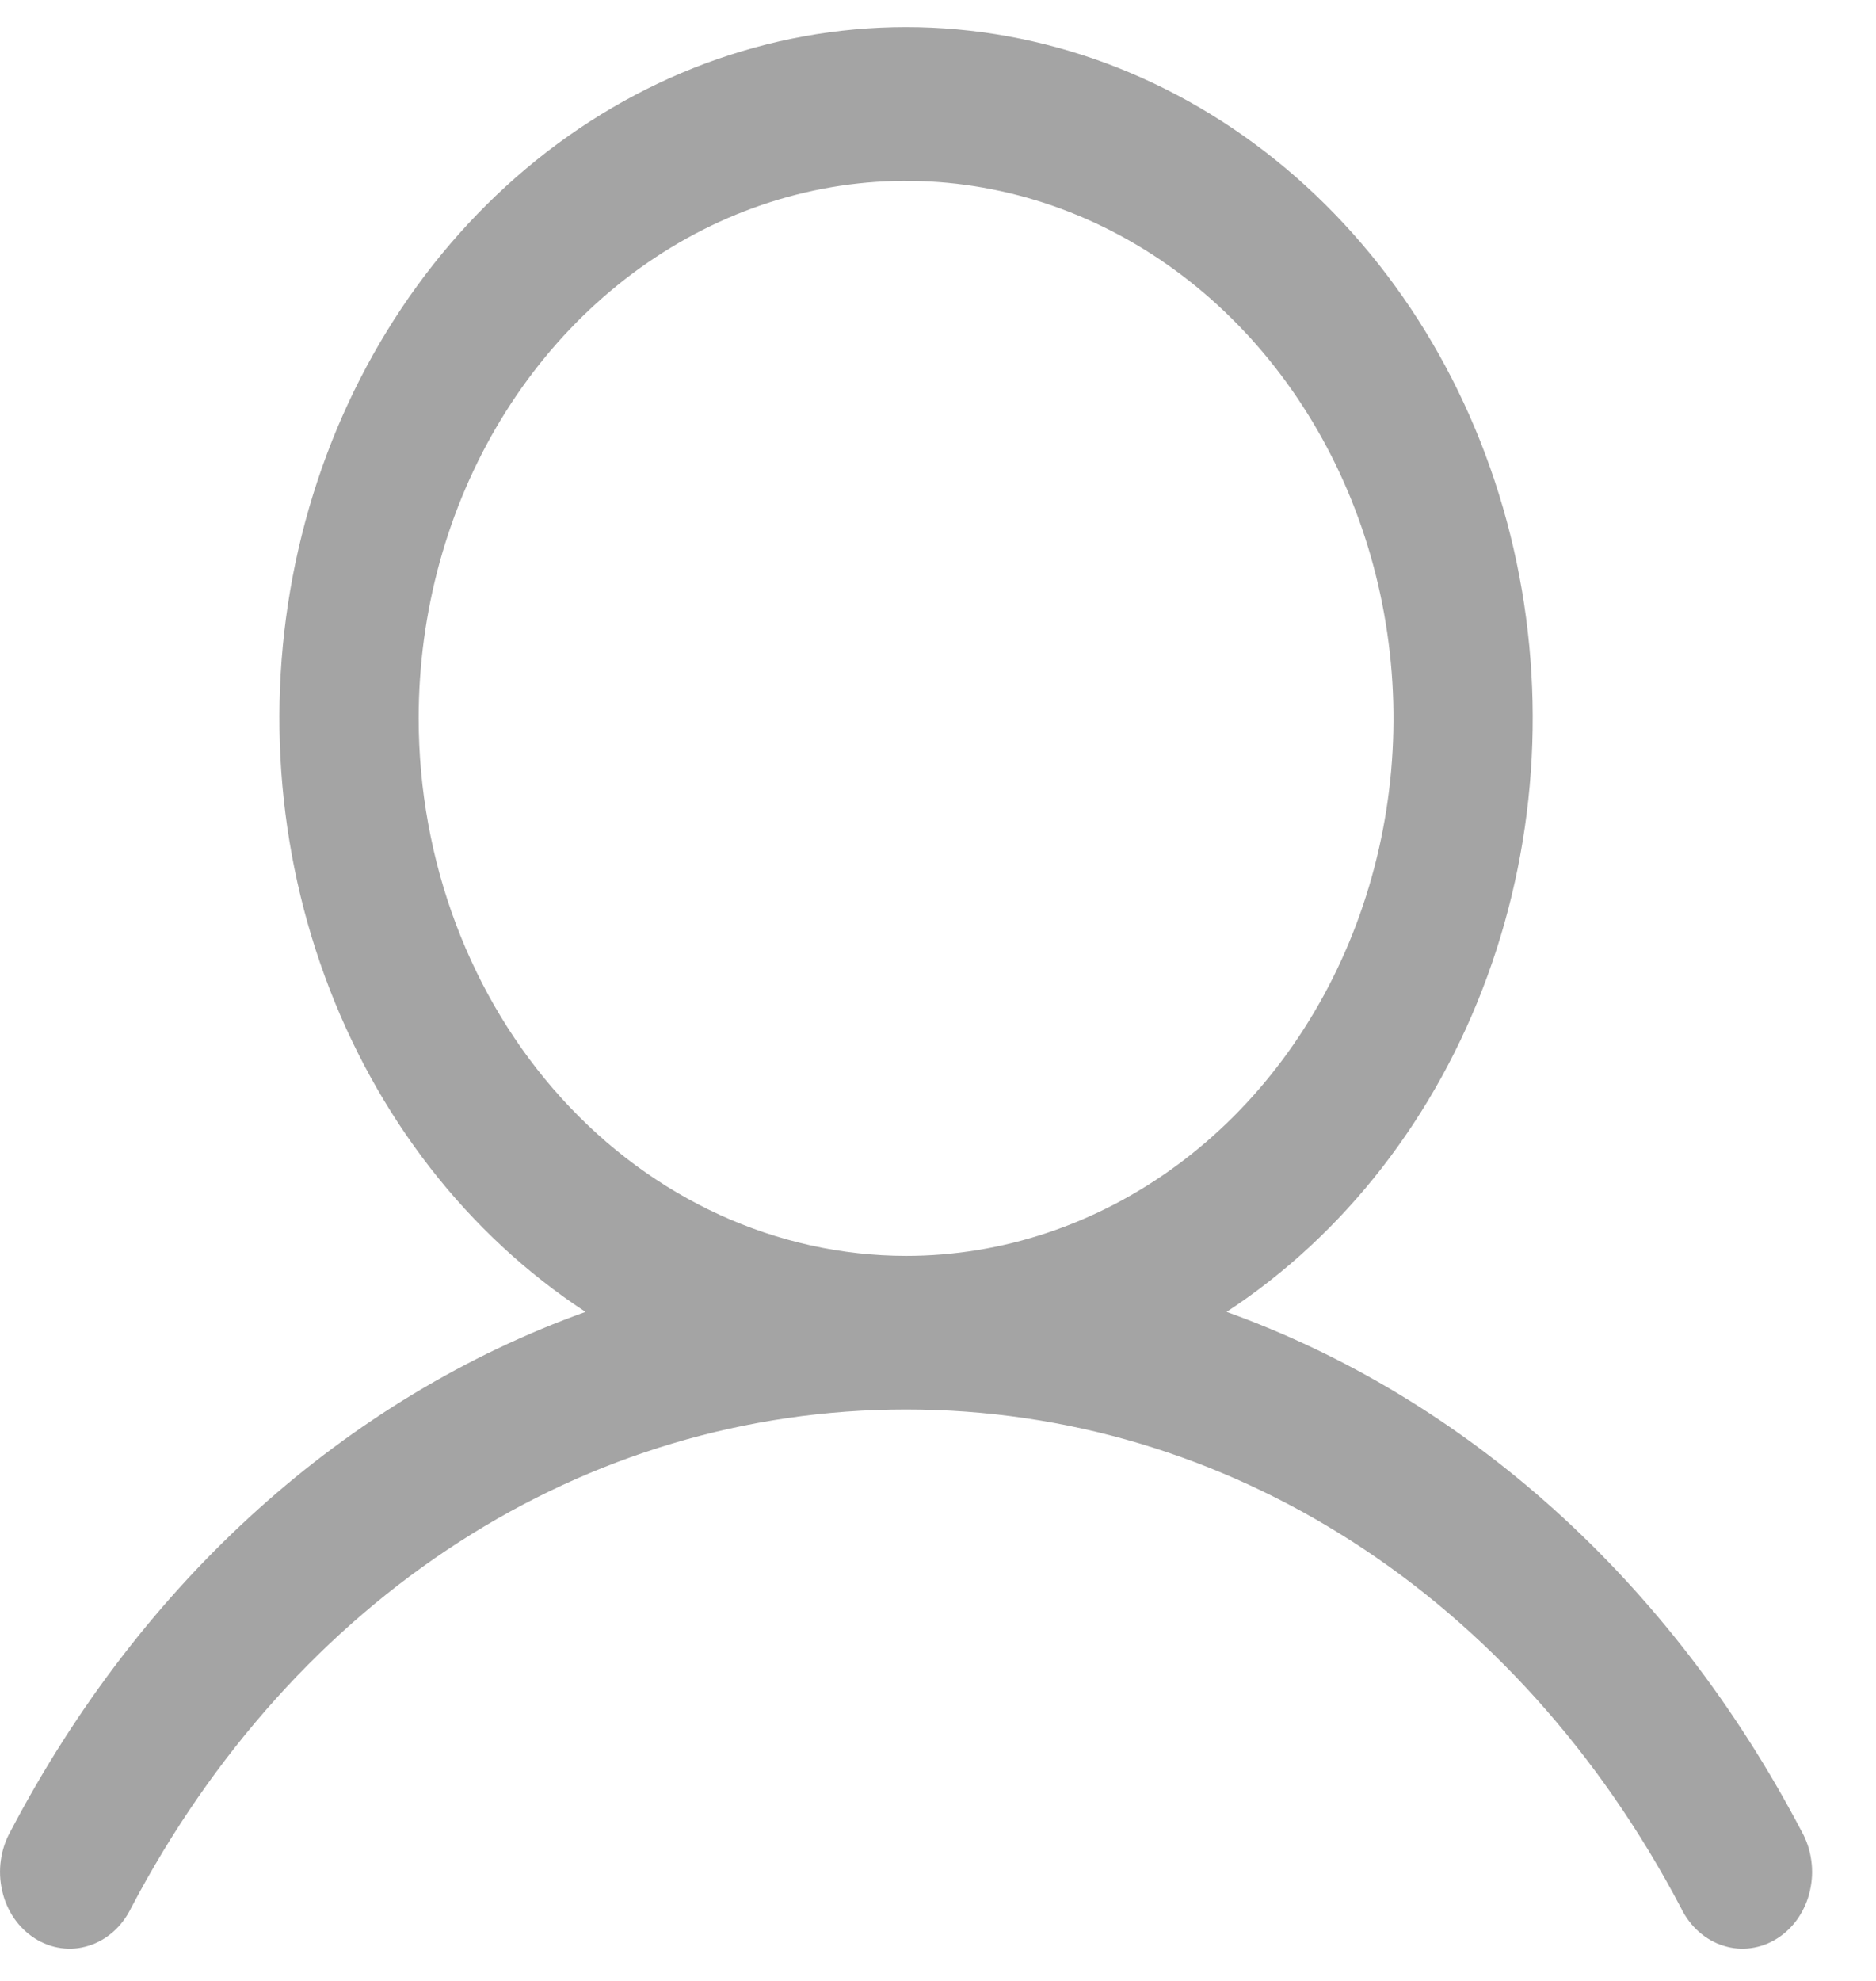 <svg width="18" height="19" viewBox="0 0 18 19" fill="none" xmlns="http://www.w3.org/2000/svg">
<path d="M17.288 17.569C16.017 15.146 14.056 13.407 11.769 12.583C12.901 11.841 13.78 10.71 14.271 9.363C14.763 8.016 14.84 6.529 14.491 5.13C14.142 3.73 13.385 2.496 12.338 1.616C11.29 0.736 10.01 0.26 8.693 0.26C7.377 0.26 6.096 0.736 5.049 1.616C4.002 2.496 3.245 3.73 2.896 5.13C2.547 6.529 2.624 8.016 3.116 9.363C3.607 10.71 4.486 11.841 5.618 12.583C3.33 13.406 1.37 15.145 0.099 17.569C0.052 17.653 0.021 17.747 0.008 17.844C-0.006 17.941 -0.001 18.04 0.021 18.136C0.042 18.231 0.081 18.32 0.135 18.399C0.189 18.477 0.257 18.543 0.334 18.592C0.411 18.641 0.497 18.673 0.585 18.685C0.674 18.698 0.763 18.69 0.849 18.663C0.935 18.637 1.015 18.591 1.085 18.53C1.155 18.468 1.213 18.392 1.255 18.306C2.829 15.308 5.609 13.519 8.693 13.519C11.777 13.519 14.558 15.308 16.132 18.306C16.174 18.392 16.232 18.468 16.302 18.53C16.372 18.591 16.452 18.637 16.538 18.663C16.623 18.69 16.713 18.698 16.802 18.685C16.89 18.673 16.976 18.641 17.053 18.592C17.13 18.543 17.198 18.477 17.252 18.399C17.305 18.32 17.345 18.231 17.366 18.136C17.388 18.04 17.393 17.941 17.379 17.844C17.366 17.747 17.335 17.653 17.288 17.569ZM4.017 6.89C4.017 5.871 4.291 4.874 4.805 4.026C5.319 3.178 6.049 2.518 6.904 2.127C7.758 1.737 8.699 1.635 9.606 1.834C10.513 2.033 11.346 2.524 12 3.245C12.654 3.966 13.1 4.885 13.28 5.885C13.461 6.885 13.368 7.921 13.014 8.863C12.66 9.805 12.061 10.611 11.292 11.177C10.523 11.743 9.618 12.046 8.693 12.046C7.454 12.044 6.265 11.501 5.388 10.534C4.511 9.568 4.018 8.257 4.017 6.89Z" fill="#A4A4A4"/>
</svg>
